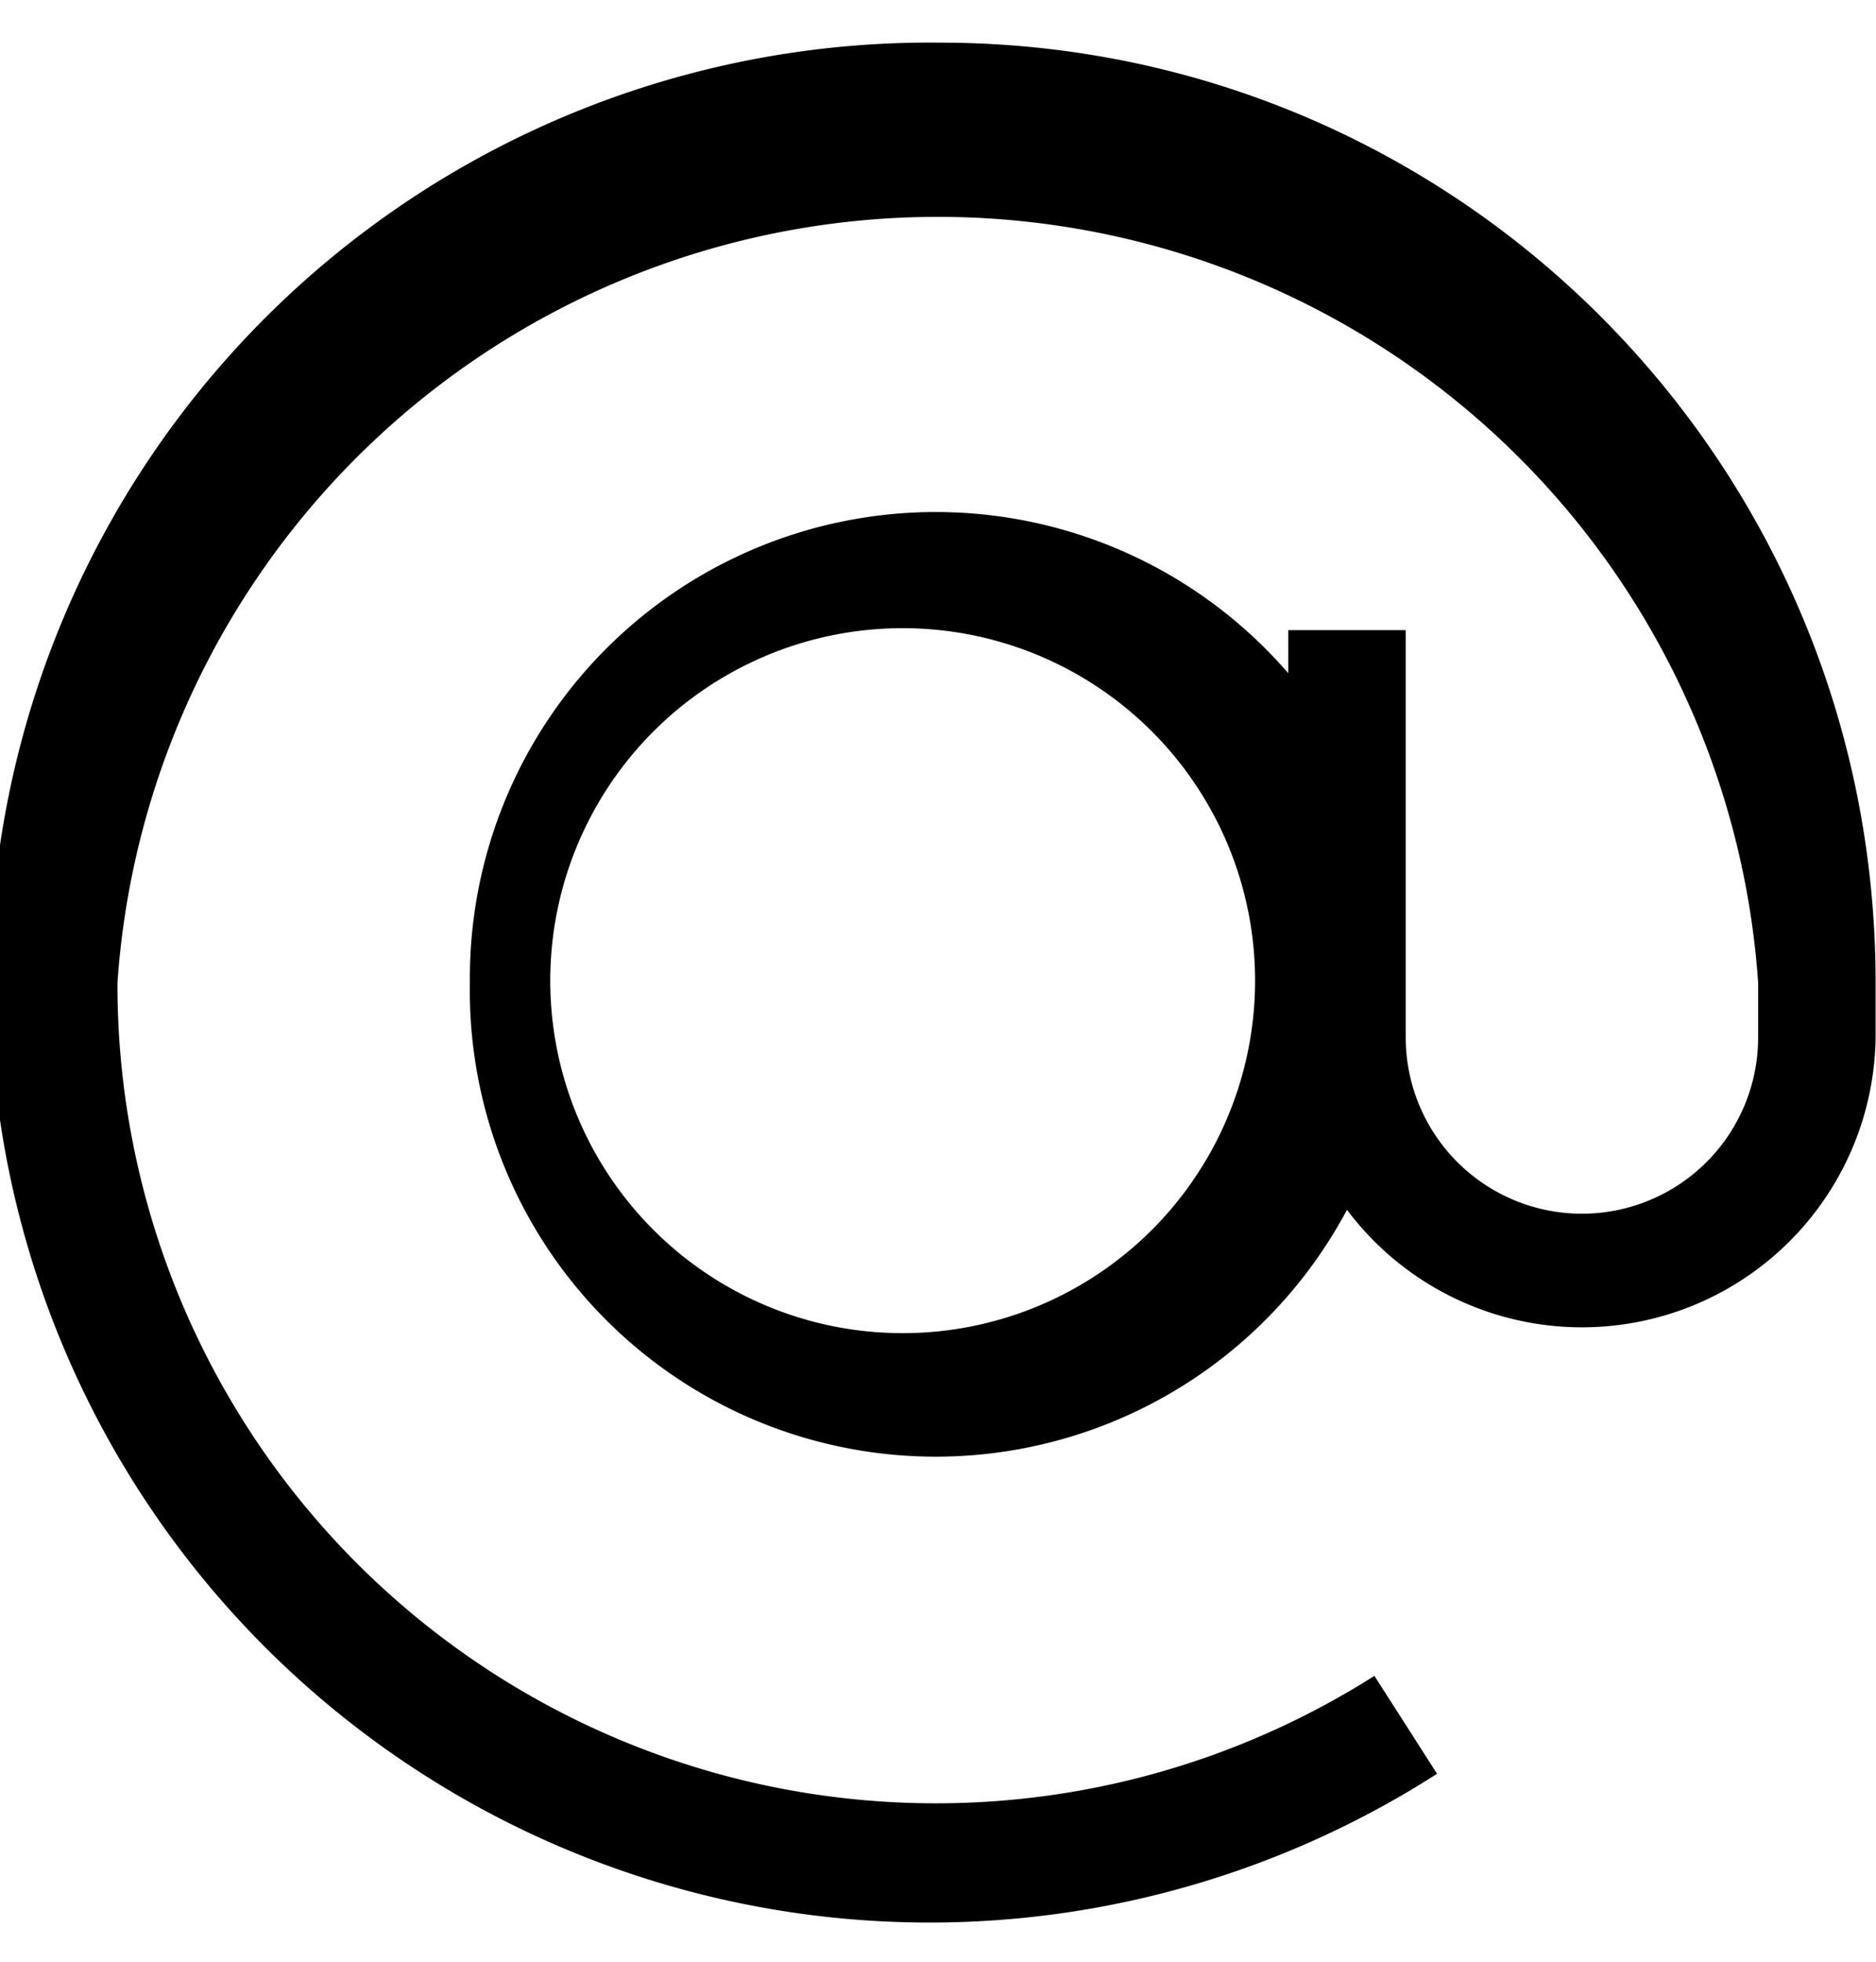 <svg aria-hidden="true" focusable="false" width="22" height="23" viewBox="0 0 479.1 479.1" xmlns="http://www.w3.org/2000/svg"><path d="M240 0a240 240 0 10127 442l-16-25A209 209 0 0130 240a210 210 0 01419 0v14a45 45 0 01-90 0V150h-30v11a119 119 0 00-209 79 119 119 0 00224 58 75 75 0 00135-44v-14C479 107 372 0 240 0zm0 329a90 90 0 110-179 90 90 0 010 179z"/></svg>